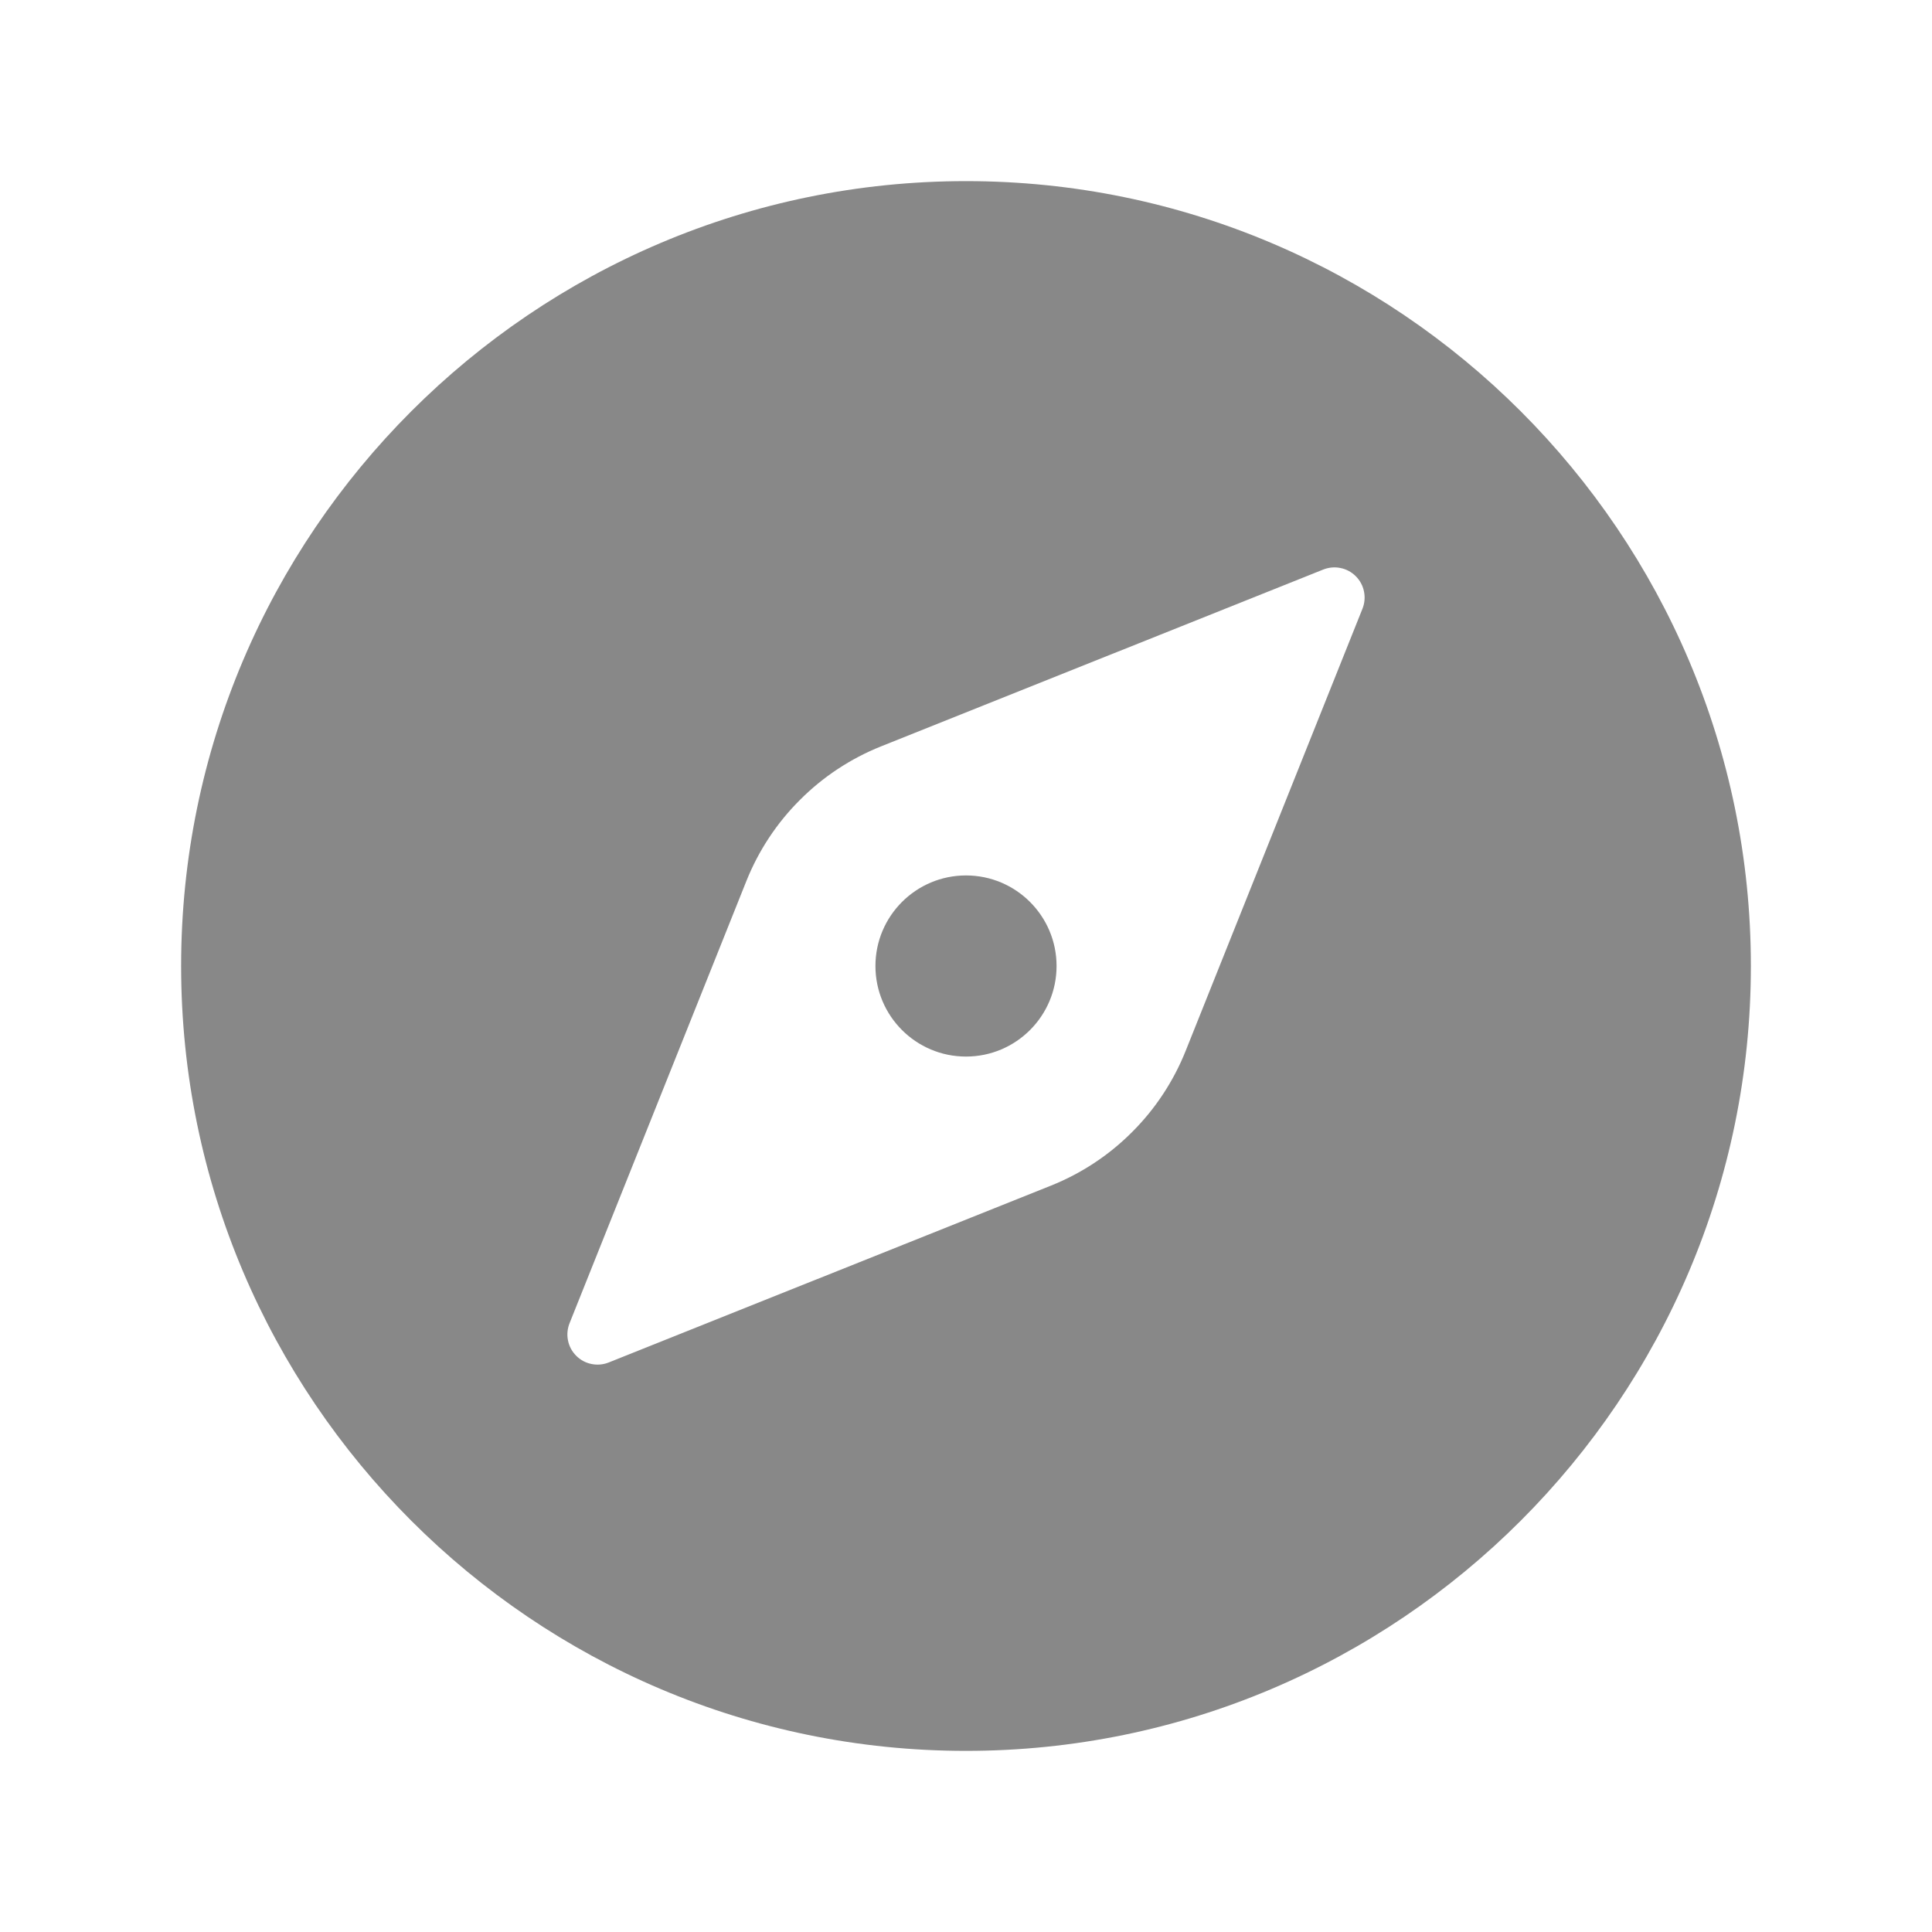 <svg width="24" height="24" viewBox="0 0 24 24" fill="none" xmlns="http://www.w3.org/2000/svg">
<path d="M12 13.125C12.621 13.125 13.125 12.621 13.125 12C13.125 11.379 12.621 10.875 12 10.875C11.379 10.875 10.875 11.379 10.875 12C10.875 12.621 11.379 13.125 12 13.125Z" fill="#888888"/>
<path d="M12 2.25C6.624 2.25 2.25 6.624 2.25 12C2.25 17.376 6.624 21.75 12 21.75C17.376 21.75 21.75 17.376 21.75 12C21.75 6.624 17.376 2.25 12 2.25ZM16.925 7.562L14.728 13.056C14.577 13.433 14.351 13.776 14.063 14.063C13.776 14.351 13.433 14.577 13.056 14.728L7.562 16.925C7.494 16.952 7.42 16.959 7.348 16.944C7.276 16.93 7.21 16.894 7.158 16.842C7.106 16.79 7.07 16.724 7.056 16.652C7.041 16.581 7.048 16.506 7.075 16.438L9.272 10.944C9.423 10.567 9.649 10.224 9.937 9.937C10.224 9.649 10.567 9.423 10.944 9.272L16.438 7.075C16.506 7.048 16.581 7.041 16.652 7.056C16.724 7.07 16.79 7.106 16.842 7.158C16.894 7.21 16.93 7.276 16.944 7.348C16.959 7.42 16.952 7.494 16.925 7.562Z" fill="#888888"/>
</svg>
